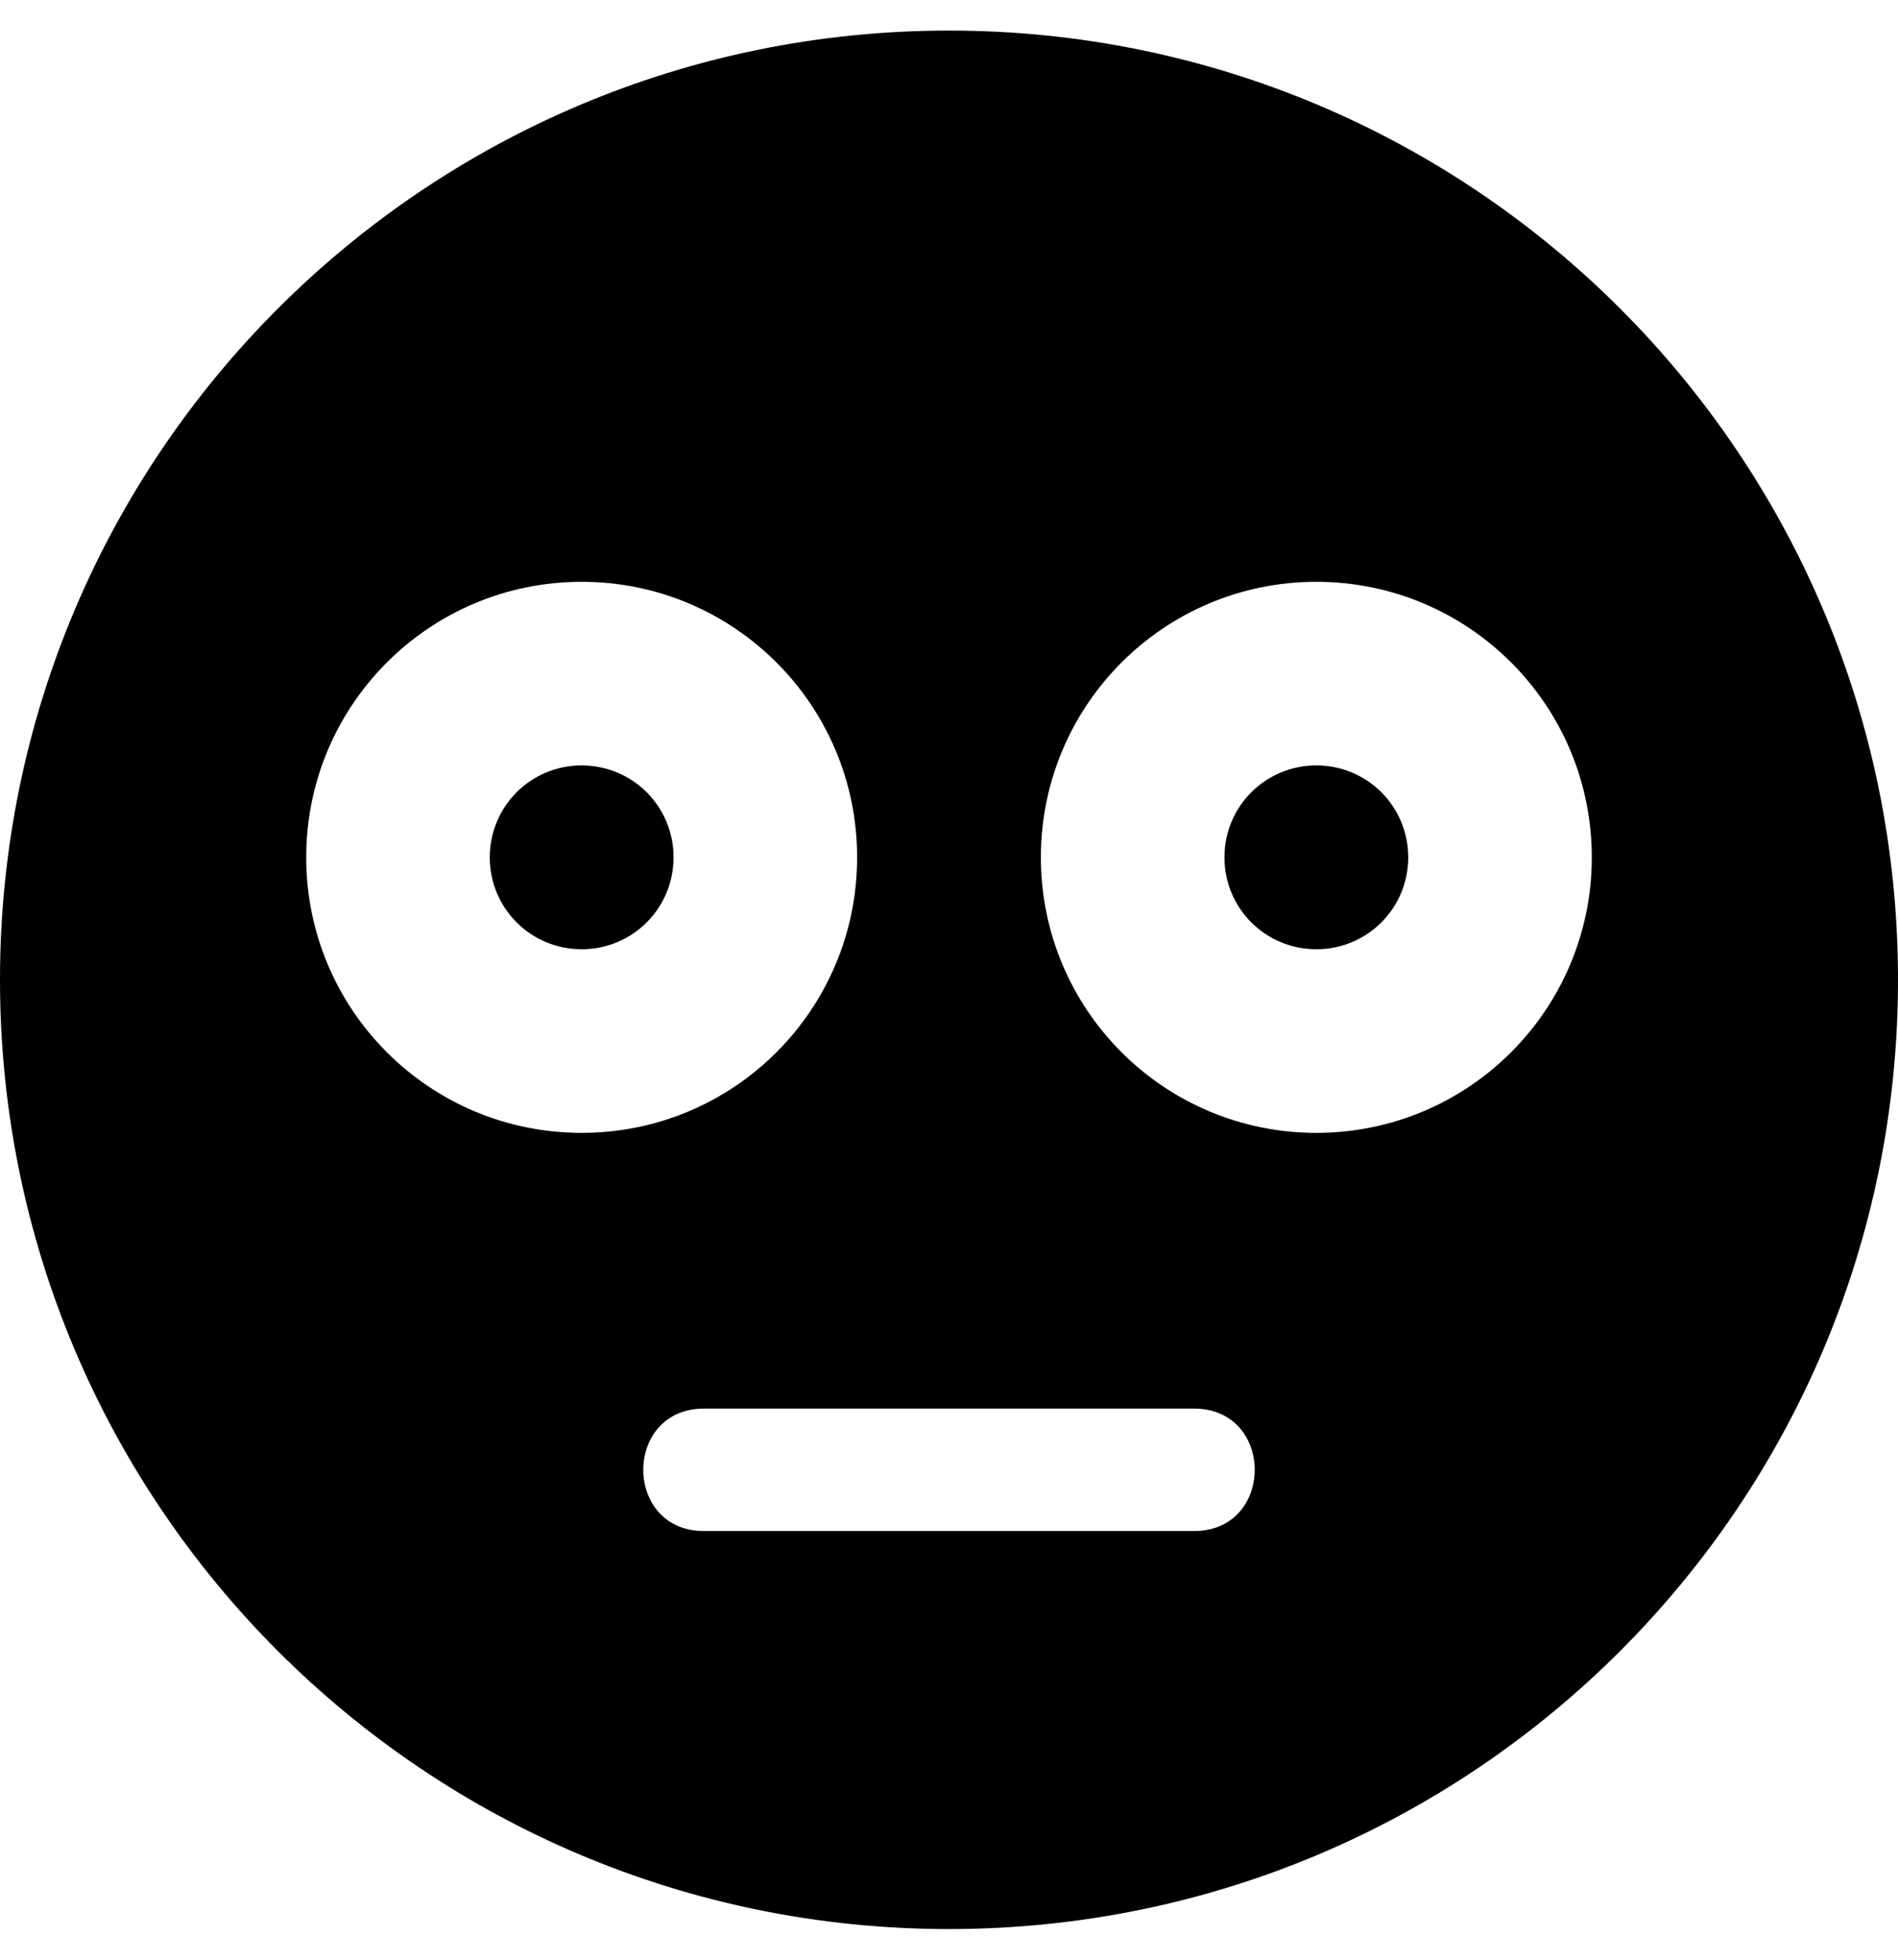 
  <svg height="1000" width="968.8" xmlns="http://www.w3.org/2000/svg">
    <path d="m671.9 390.6c26 0 46.9 20.9 46.9 46.9s-20.9 46.9-46.9 46.9-46.9-20.9-46.9-46.9 20.9-46.9 46.9-46.9z m-375 0c26 0 46.9 20.9 46.9 46.9s-20.9 46.9-46.9 46.9-46.9-20.9-46.9-46.9 20.9-46.9 46.9-46.9z m187.5-375c267.6 0 484.4 216.8 484.4 484.4s-216.8 484.4-484.4 484.4-484.4-216.8-484.4-484.4 216.8-484.4 484.4-484.4z m-328.1 421.9c0 77.7 62.8 140.6 140.6 140.6s140.6-62.9 140.6-140.6-62.9-140.6-140.6-140.6-140.6 62.9-140.6 140.6z m453.1 343.8c41.4 0 41.4-62.5 0-62.5h-250c-41.4 0-41.4 62.5 0 62.5h250z m62.5-203.2c77.7 0 140.6-62.9 140.6-140.6s-62.9-140.6-140.6-140.6-140.6 62.9-140.6 140.6 62.8 140.6 140.6 140.6z" />
  </svg>
